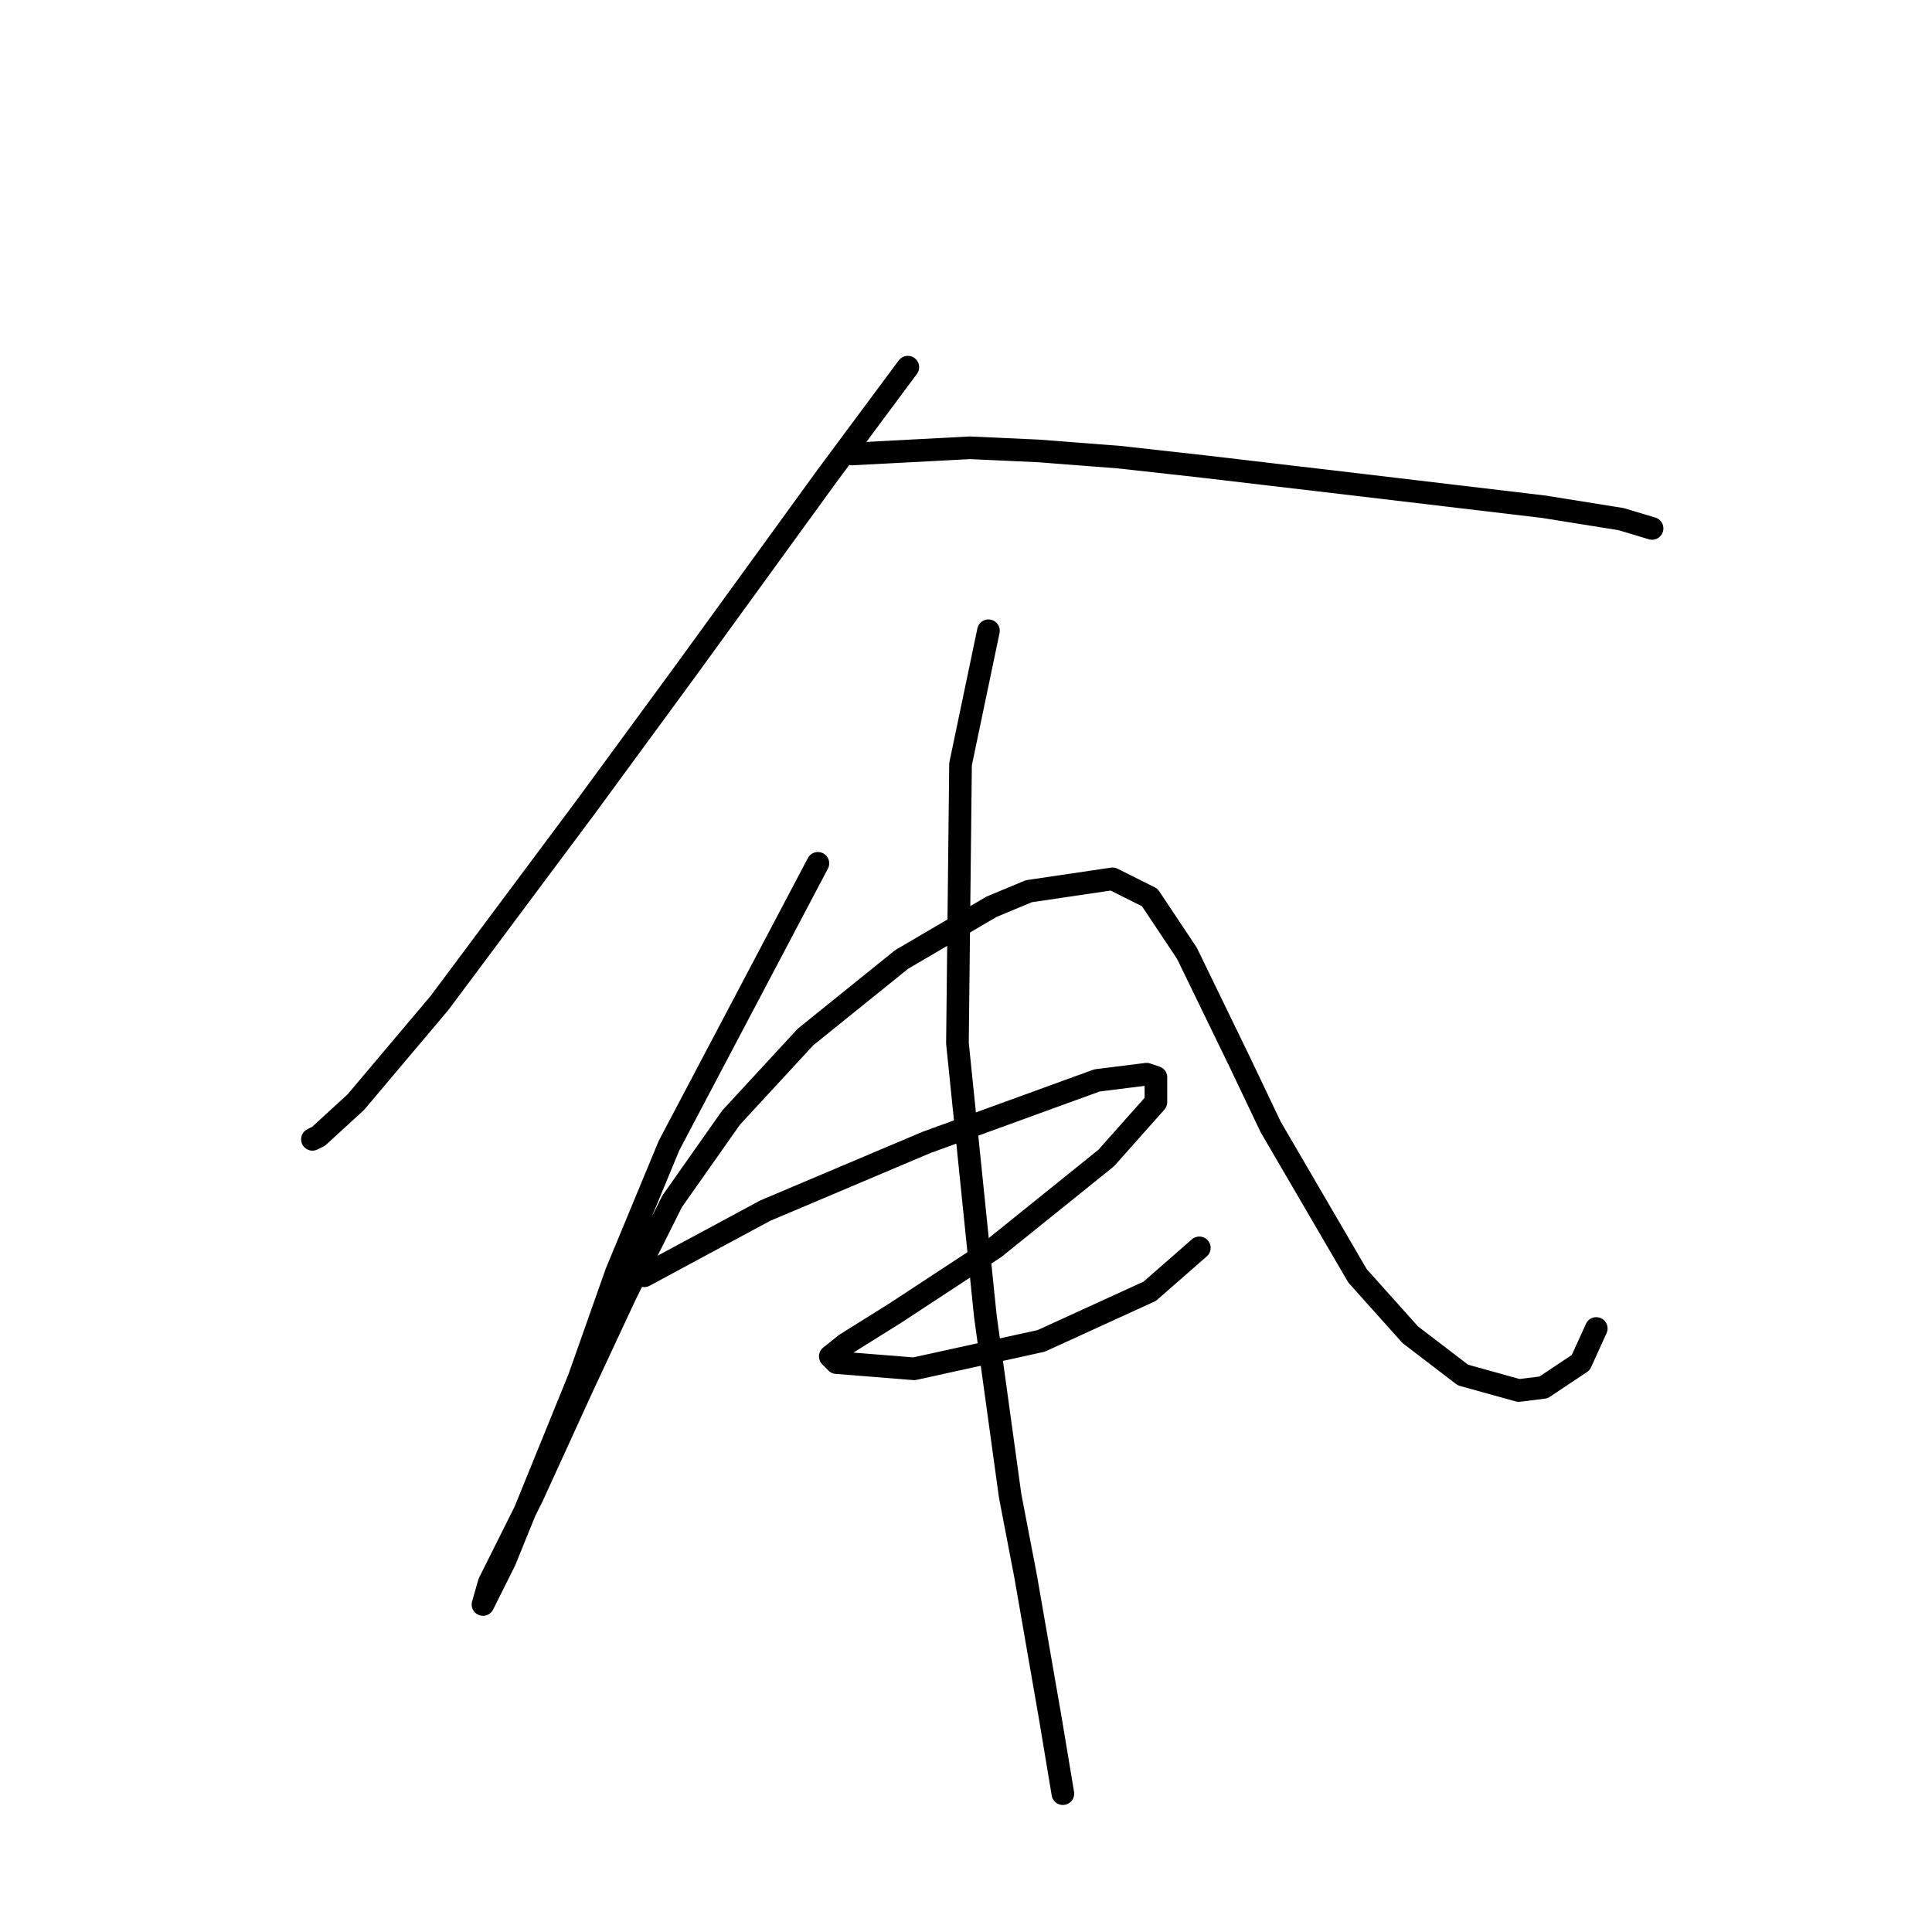 <?xml version="1.0" standalone="no"?>
    <svg width="256" height="256" xmlns="http://www.w3.org/2000/svg" version="1.1">
    <polyline stroke="black" stroke-width="3" stroke-linecap="round" fill="transparent" stroke-linejoin="round" points="120.292 48.651 109.608 63.033 91.118 88.509 77.558 107 58.245 132.887 47.151 146.036 42.22 150.556 41.398 150.967 41.398 150.967 " />
        <polyline stroke="black" stroke-width="3" stroke-linecap="round" fill="transparent" stroke-linejoin="round" points="112.896 60.157 128.51 59.335 137.55 59.746 148.233 60.568 159.328 61.8 180.284 64.266 204.528 67.142 214.8 68.786 218.909 70.018 218.909 70.018 " />
        <polyline stroke="black" stroke-width="3" stroke-linecap="round" fill="transparent" stroke-linejoin="round" points="108.376 114.396 88.652 151.789 81.667 168.636 76.736 182.607 66.874 206.85 63.998 212.603 64.82 209.727 70.572 198.221 77.147 183.839 82.899 171.512 89.063 159.185 96.87 148.091 106.732 137.407 119.47 127.134 131.386 120.149 136.317 118.094 147.412 116.451 152.343 118.916 157.273 126.313 164.259 140.694 168.368 149.323 179.873 169.047 186.859 176.854 193.844 182.196 201.24 184.25 204.528 183.839 209.458 180.552 211.513 176.032 211.513 176.032 " />
        <polyline stroke="black" stroke-width="3" stroke-linecap="round" fill="transparent" stroke-linejoin="round" points="85.365 169.047 101.39 160.418 112.074 155.898 122.757 151.378 145.357 143.16 151.932 142.338 153.164 142.749 153.164 146.036 146.59 153.432 131.797 165.349 118.648 173.978 112.074 178.087 110.019 179.73 110.841 180.552 121.114 181.374 137.961 177.676 152.343 171.101 158.917 165.349 158.917 165.349 " />
        <polyline stroke="black" stroke-width="3" stroke-linecap="round" fill="transparent" stroke-linejoin="round" points="130.975 83.578 127.277 101.247 126.866 138.229 130.564 174.389 133.852 198.221 135.906 208.905 139.194 227.806 140.837 237.668 140.837 237.668 " />
        </svg>